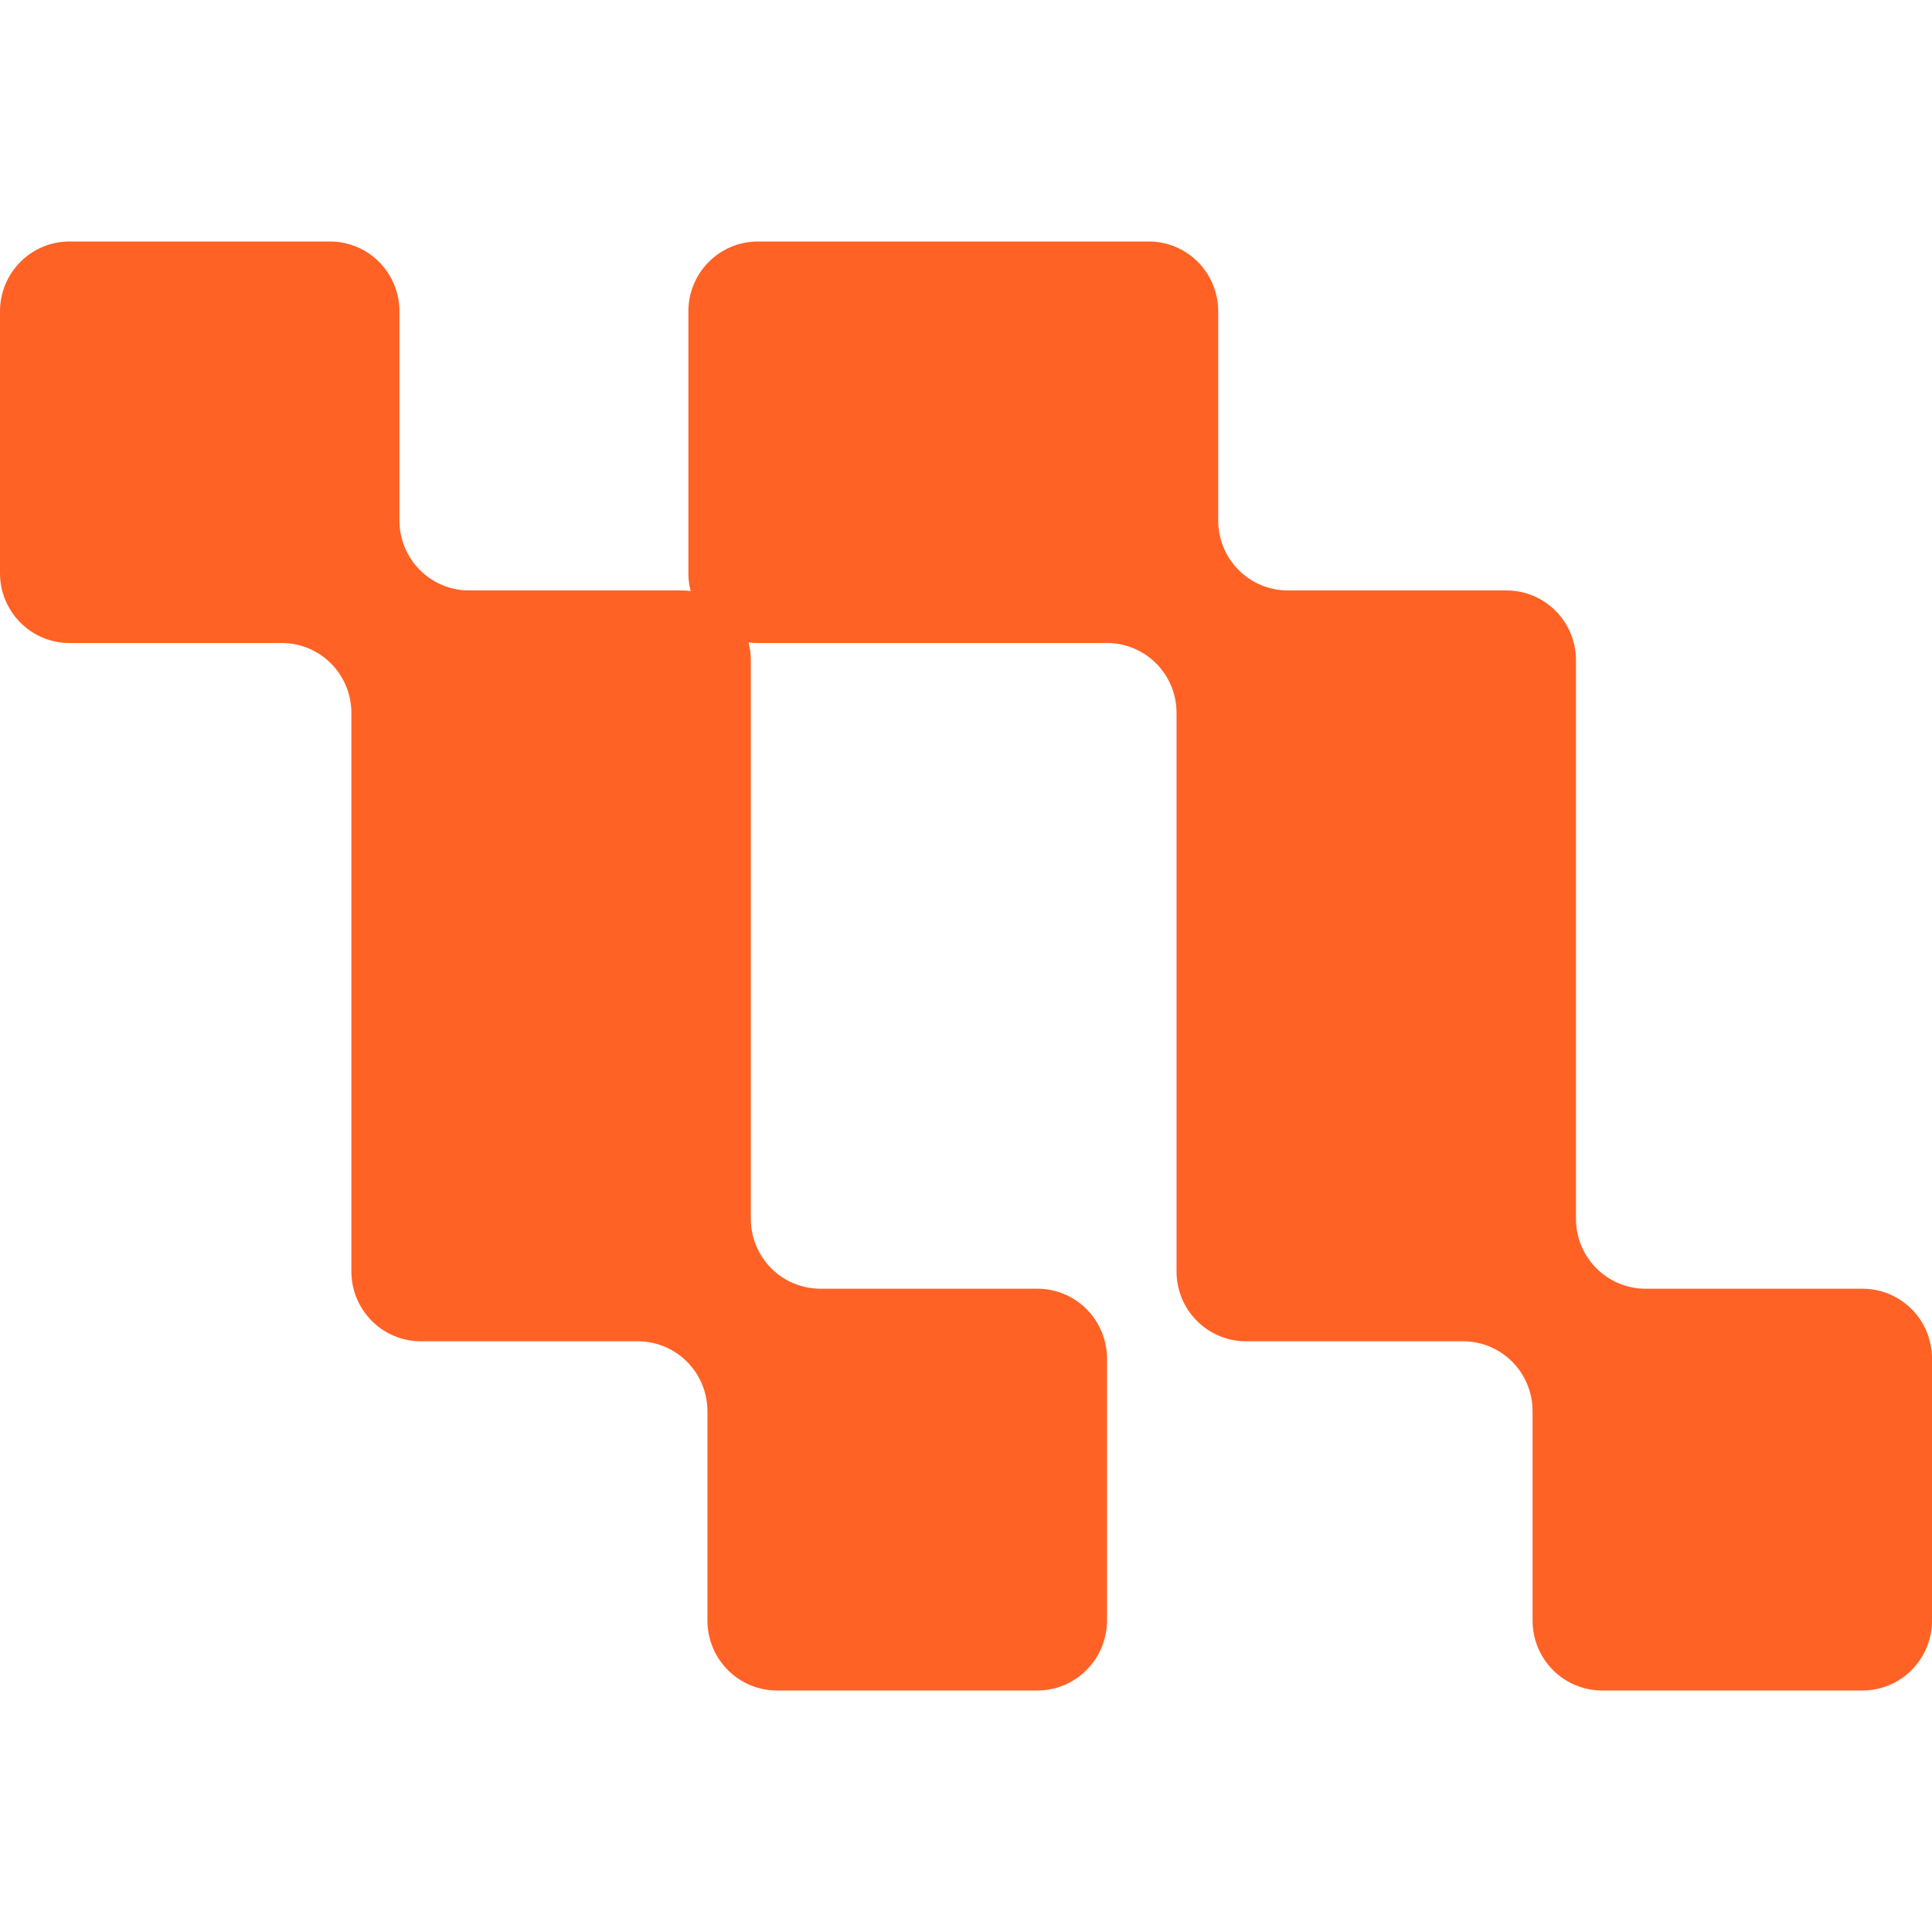 <svg width="72" height="72" viewBox="0 0 72 72" fill="none" xmlns="http://www.w3.org/2000/svg">
<path d="M41.255 50.638V60.394C41.253 61.085 40.98 61.747 40.494 62.235C40.008 62.724 39.349 62.999 38.662 63H28.951C28.264 62.999 27.606 62.724 27.121 62.235C26.636 61.746 26.364 61.084 26.364 60.394V52.587C26.362 51.897 26.089 51.235 25.603 50.748C25.117 50.26 24.458 49.986 23.771 49.986H15.683C15.343 49.986 15.006 49.919 14.693 49.788C14.379 49.657 14.093 49.466 13.853 49.224C13.613 48.983 13.422 48.696 13.292 48.381C13.162 48.065 13.095 47.727 13.095 47.385V26.564C13.094 25.874 12.82 25.212 12.334 24.725C11.848 24.237 11.19 23.963 10.503 23.963H2.587C1.901 23.963 1.243 23.689 0.758 23.201C0.273 22.714 0 22.052 0 21.363V11.601C0 10.911 0.273 10.249 0.758 9.762C1.243 9.274 1.901 9 2.587 9H12.299C12.985 9 13.643 9.274 14.128 9.762C14.614 10.249 14.886 10.911 14.886 11.601V19.398C14.886 20.088 15.159 20.75 15.644 21.239C16.129 21.727 16.787 22.003 17.474 22.004H25.389C26.076 22.004 26.734 22.278 27.22 22.765C27.706 23.253 27.98 23.915 27.981 24.605V45.421C27.981 46.111 28.254 46.773 28.739 47.262C29.224 47.75 29.882 48.026 30.569 48.027H38.657C38.999 48.026 39.337 48.093 39.652 48.224C39.968 48.355 40.254 48.547 40.495 48.79C40.737 49.033 40.928 49.321 41.058 49.638C41.189 49.955 41.255 50.294 41.255 50.638Z" fill="#FF6224"/>
<path d="M72 50.638V60.394C72 61.084 71.728 61.746 71.243 62.235C70.757 62.724 70.099 62.999 69.413 63H59.701C59.015 62.999 58.356 62.724 57.871 62.235C57.386 61.746 57.114 61.084 57.114 60.394V52.587C57.114 52.245 57.047 51.907 56.917 51.592C56.787 51.276 56.596 50.989 56.356 50.748C56.116 50.506 55.831 50.315 55.517 50.184C55.203 50.053 54.866 49.986 54.526 49.986H46.433C45.747 49.986 45.089 49.712 44.603 49.224C44.118 48.737 43.846 48.075 43.846 47.385V26.564C43.846 25.874 43.573 25.213 43.088 24.725C42.602 24.237 41.944 23.963 41.258 23.963H28.241C27.555 23.963 26.897 23.689 26.412 23.201C25.926 22.714 25.654 22.052 25.654 21.363V11.601C25.654 10.911 25.926 10.249 26.412 9.762C26.897 9.274 27.555 9 28.241 9H42.812C43.498 9 44.156 9.274 44.641 9.762C45.126 10.249 45.399 10.911 45.399 11.601V19.398C45.399 20.088 45.671 20.75 46.156 21.239C46.642 21.727 47.3 22.003 47.986 22.004H56.144C56.484 22.004 56.821 22.071 57.134 22.202C57.448 22.333 57.733 22.524 57.974 22.766C58.214 23.007 58.405 23.294 58.535 23.61C58.665 23.925 58.732 24.263 58.732 24.605V45.421C58.732 46.111 59.004 46.773 59.489 47.262C59.974 47.75 60.632 48.026 61.319 48.027H69.413C69.753 48.027 70.091 48.094 70.405 48.226C70.72 48.357 71.005 48.55 71.246 48.792C71.486 49.035 71.677 49.322 71.806 49.639C71.935 49.956 72.001 50.295 72 50.638Z" fill="#FF6224"/>
</svg>

